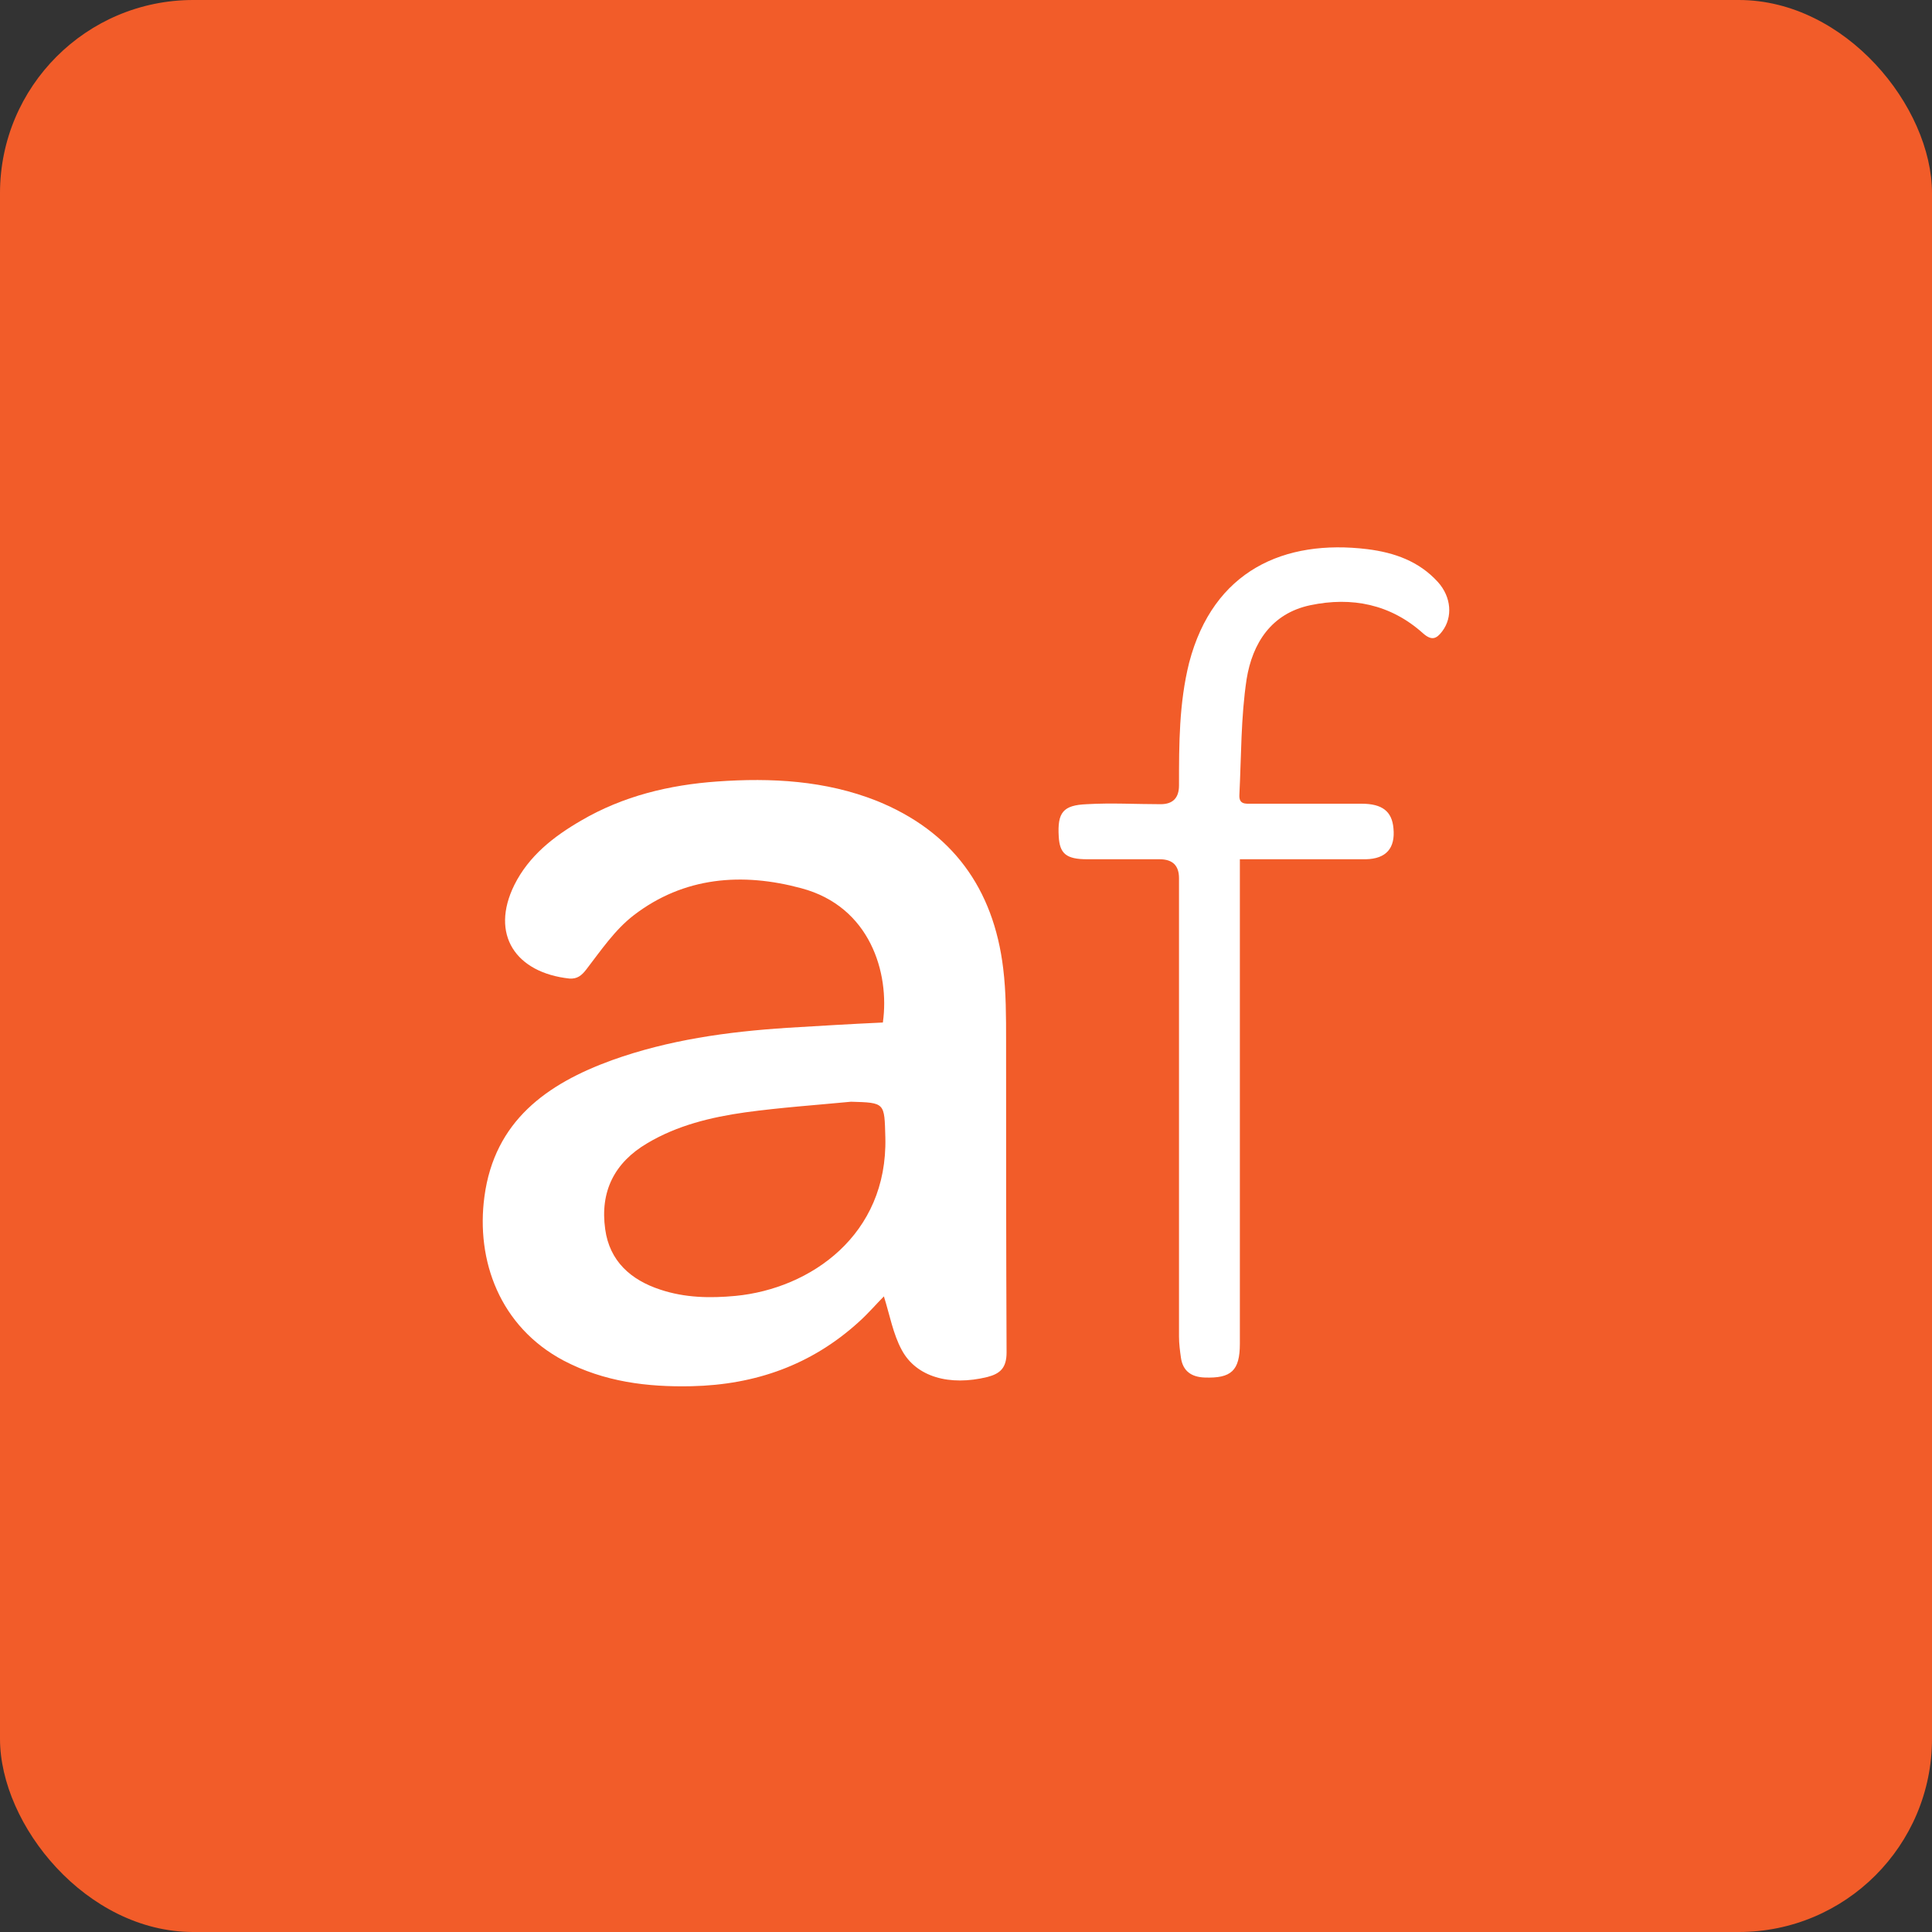 <?xml version="1.0" encoding="UTF-8"?><svg id="design" xmlns="http://www.w3.org/2000/svg" viewBox="0 0 40 40"><rect x="0" y="0" width="40" height="40" fill="#333333" stroke="none"/><defs><style>.cls-1{fill:#fff;}.cls-2{fill:#f25c29;}</style></defs><rect class="cls-2" width="40" height="40" rx="4" ry="4"/><g><path class="cls-1" d="M18.28,21.16c.14-1.01-.26-2.39-1.69-2.77-1.22-.33-2.43-.24-3.47,.56-.39,.3-.68,.73-.98,1.12-.1,.13-.19,.2-.35,.19-1.11-.12-1.65-.91-1.14-1.94,.3-.6,.81-1,1.38-1.33,.87-.51,1.83-.74,2.82-.81,1.12-.08,2.24-.02,3.3,.4,1.56,.63,2.42,1.81,2.62,3.47,.06,.49,.06,1,.06,1.5,0,2.15,0,4.3,.01,6.45,0,.32-.13,.44-.4,.51-.78,.19-1.47,0-1.77-.56-.18-.33-.25-.73-.37-1.11-.15,.15-.32,.35-.52,.53-.98,.89-2.14,1.3-3.46,1.33-.92,.02-1.81-.09-2.65-.53-1.32-.7-1.82-2.07-1.64-3.4,.21-1.56,1.29-2.33,2.64-2.82,1.17-.42,2.39-.59,3.63-.67,.66-.04,1.32-.08,1.98-.11Zm-.66,1.65c-.73,.07-1.46,.12-2.19,.22-.71,.1-1.41,.27-2.03,.64-.68,.4-.98,1-.87,1.78,.09,.66,.53,1.05,1.14,1.25,.51,.17,1.03,.18,1.56,.13,1.55-.15,3.15-1.26,3.1-3.28-.02-.72,0-.72-.71-.74Z"/><path class="cls-1" d="M25.67,17.78v.4c0,3.21,0,6.42,0,9.64,0,.56-.18,.72-.73,.7-.27-.01-.45-.13-.49-.41-.02-.14-.04-.29-.04-.44,0-3.16,0-6.33,0-9.49q0-.39-.4-.39c-.5,0-1,0-1.5,0-.44,0-.57-.12-.59-.47-.03-.5,.09-.65,.58-.67,.51-.03,1.02,0,1.53,0q.38,0,.38-.39c0-.85,0-1.7,.21-2.54,.5-1.91,1.97-2.56,3.69-2.35,.56,.07,1.07,.25,1.46,.68,.28,.31,.31,.73,.09,1.02-.12,.16-.22,.2-.4,.04-.67-.6-1.47-.76-2.33-.58-.81,.17-1.2,.79-1.32,1.53-.12,.79-.11,1.6-.15,2.4-.01,.2,.13,.18,.26,.18,.76,0,1.51,0,2.27,0,.43,0,.63,.16,.66,.51,.04,.41-.15,.63-.57,.64-.75,0-1.49,0-2.24,0-.11,0-.21,0-.37,0Z"/></g></svg>